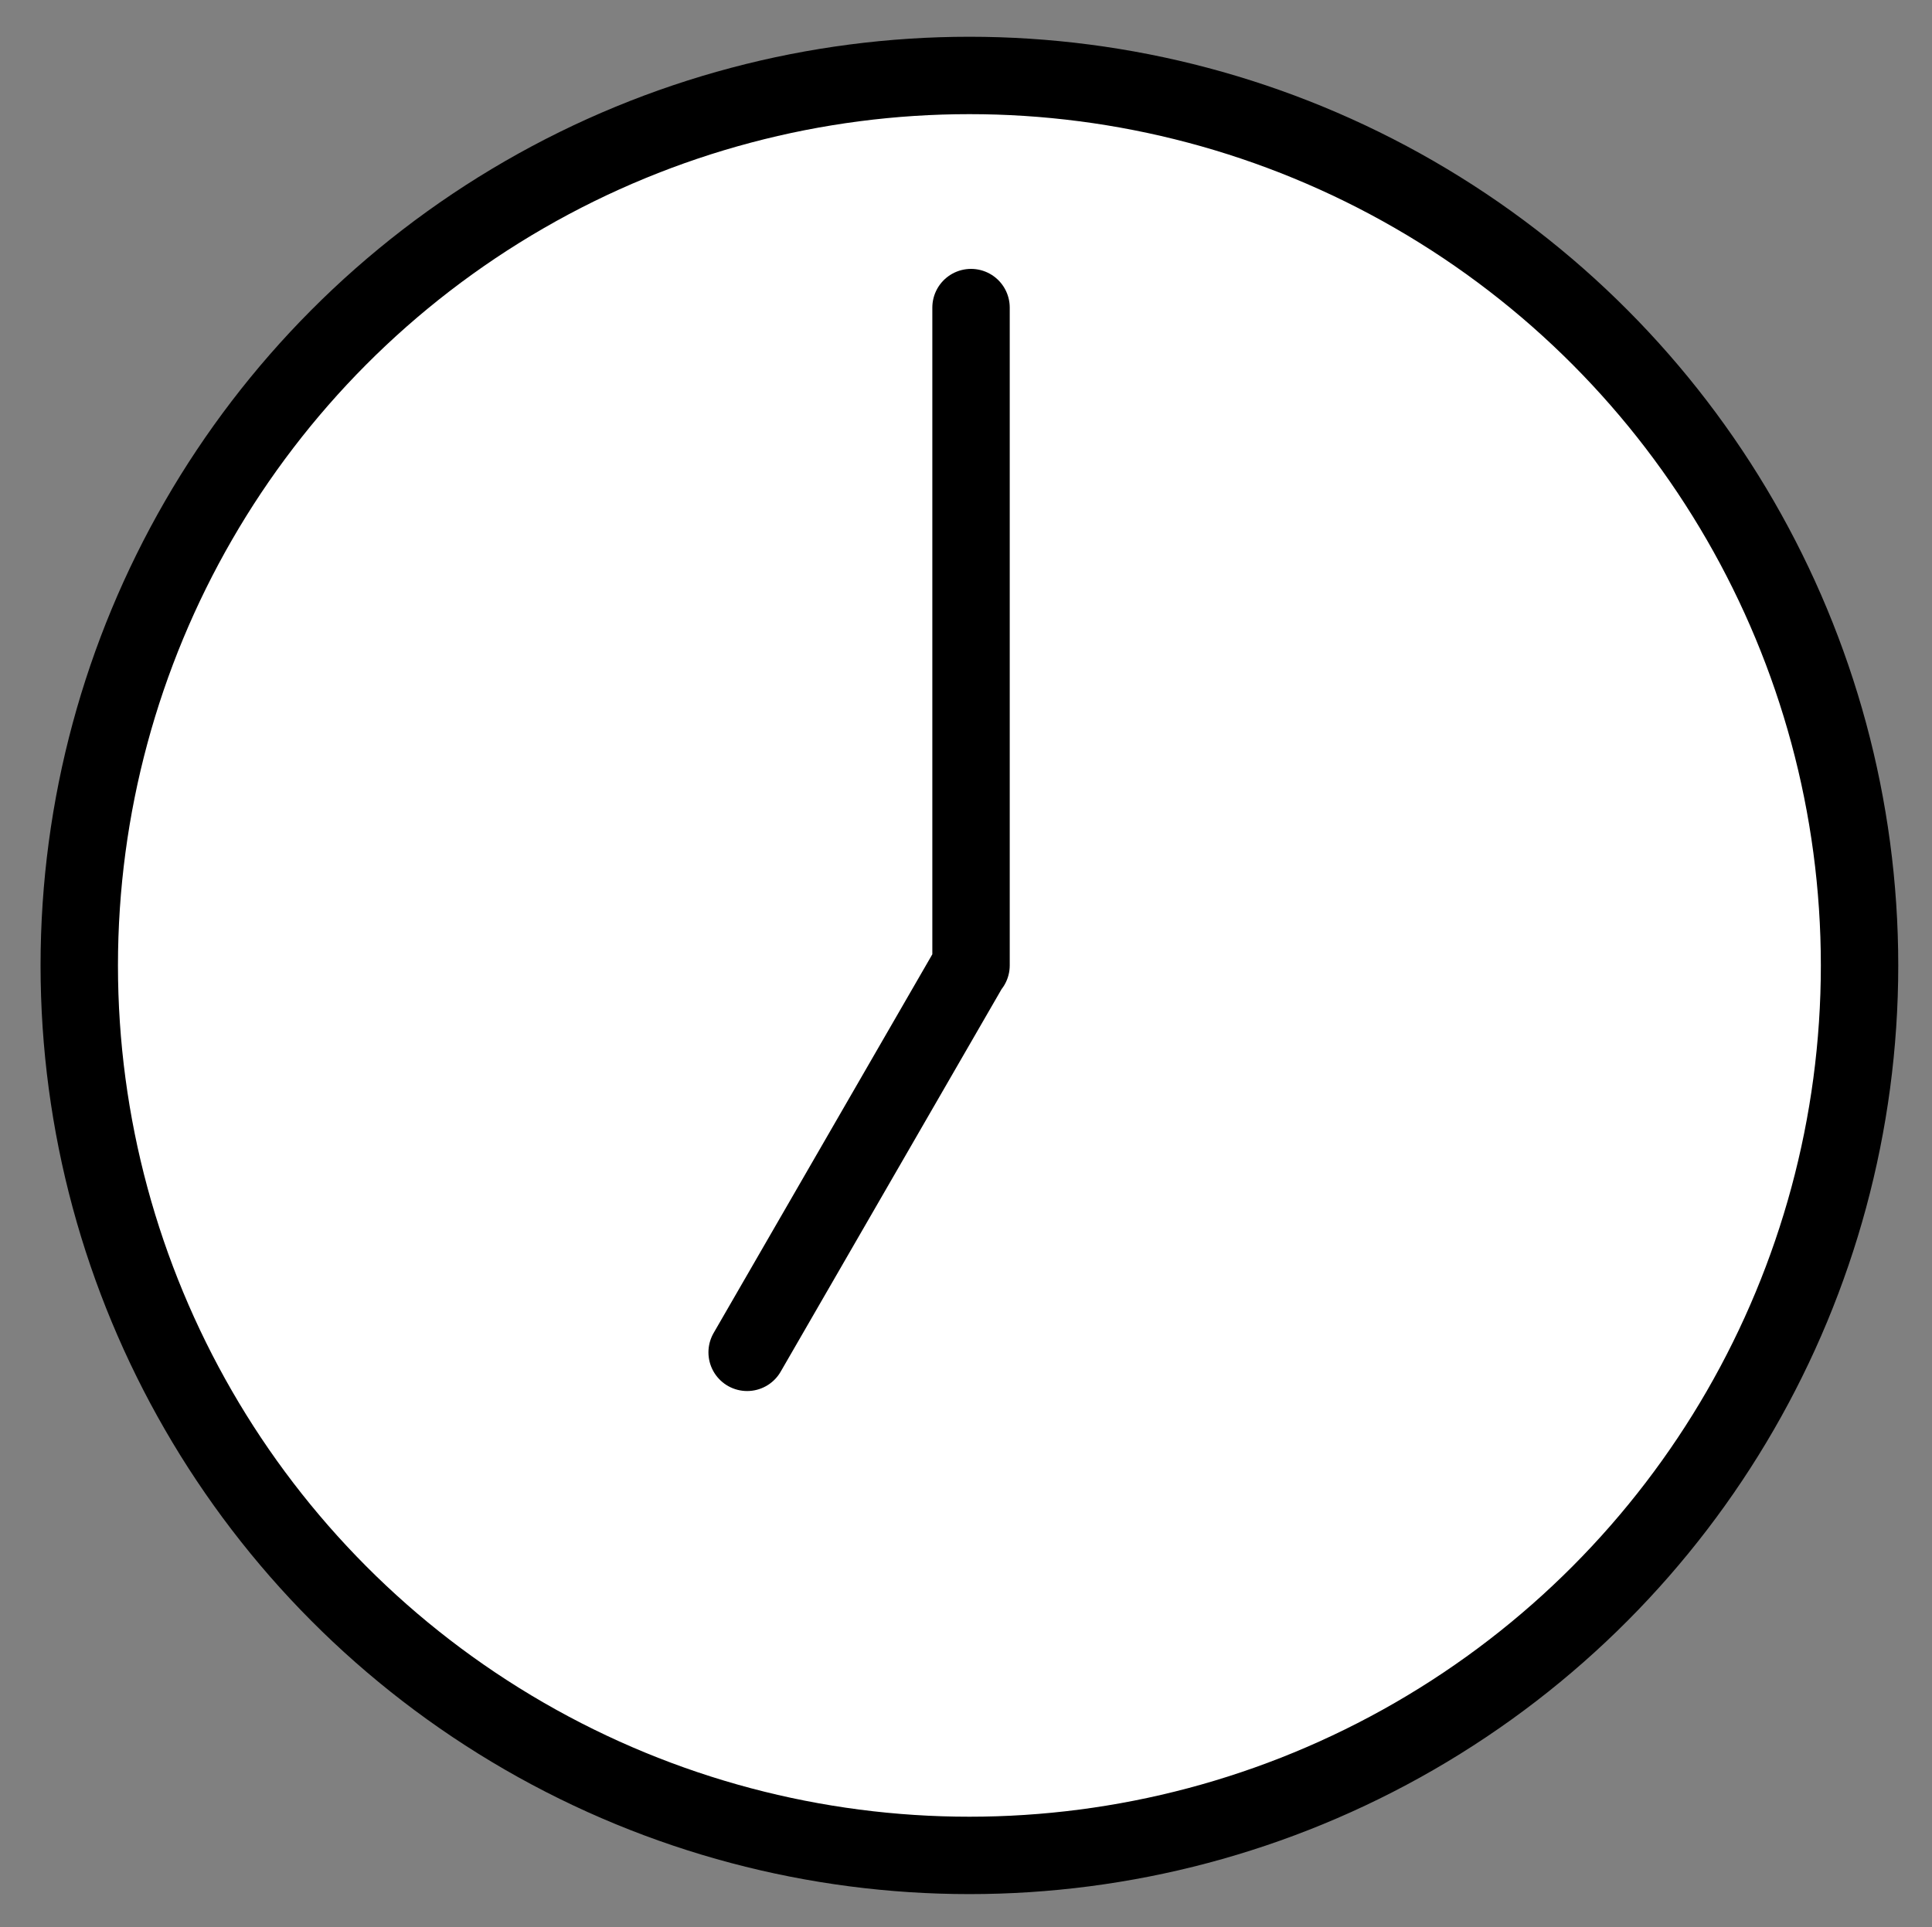<svg xmlns="http://www.w3.org/2000/svg" role="img" viewBox="10.91 11.04 49.92 49.80"><rect x="10.91" y="11.04" width="49.92" height="49.80" fill="#808080" stroke="none"/><title>1F556.svg</title><g fill="#FFF" stroke-linecap="round" stroke-linejoin="round" stroke-miterlimit="10" stroke-width="2"><circle cx="35.958" cy="35.99" r="23"/><path d="M36 18.989v17m-.011 0l-5.774 10"/></g><g fill="none" stroke="#000" stroke-linecap="round" stroke-linejoin="round" stroke-miterlimit="10" stroke-width="2"><circle cx="35.958" cy="35.99" r="23"/><path d="M36 18.989v17m-.011 0l-5.774 10"/></g></svg>